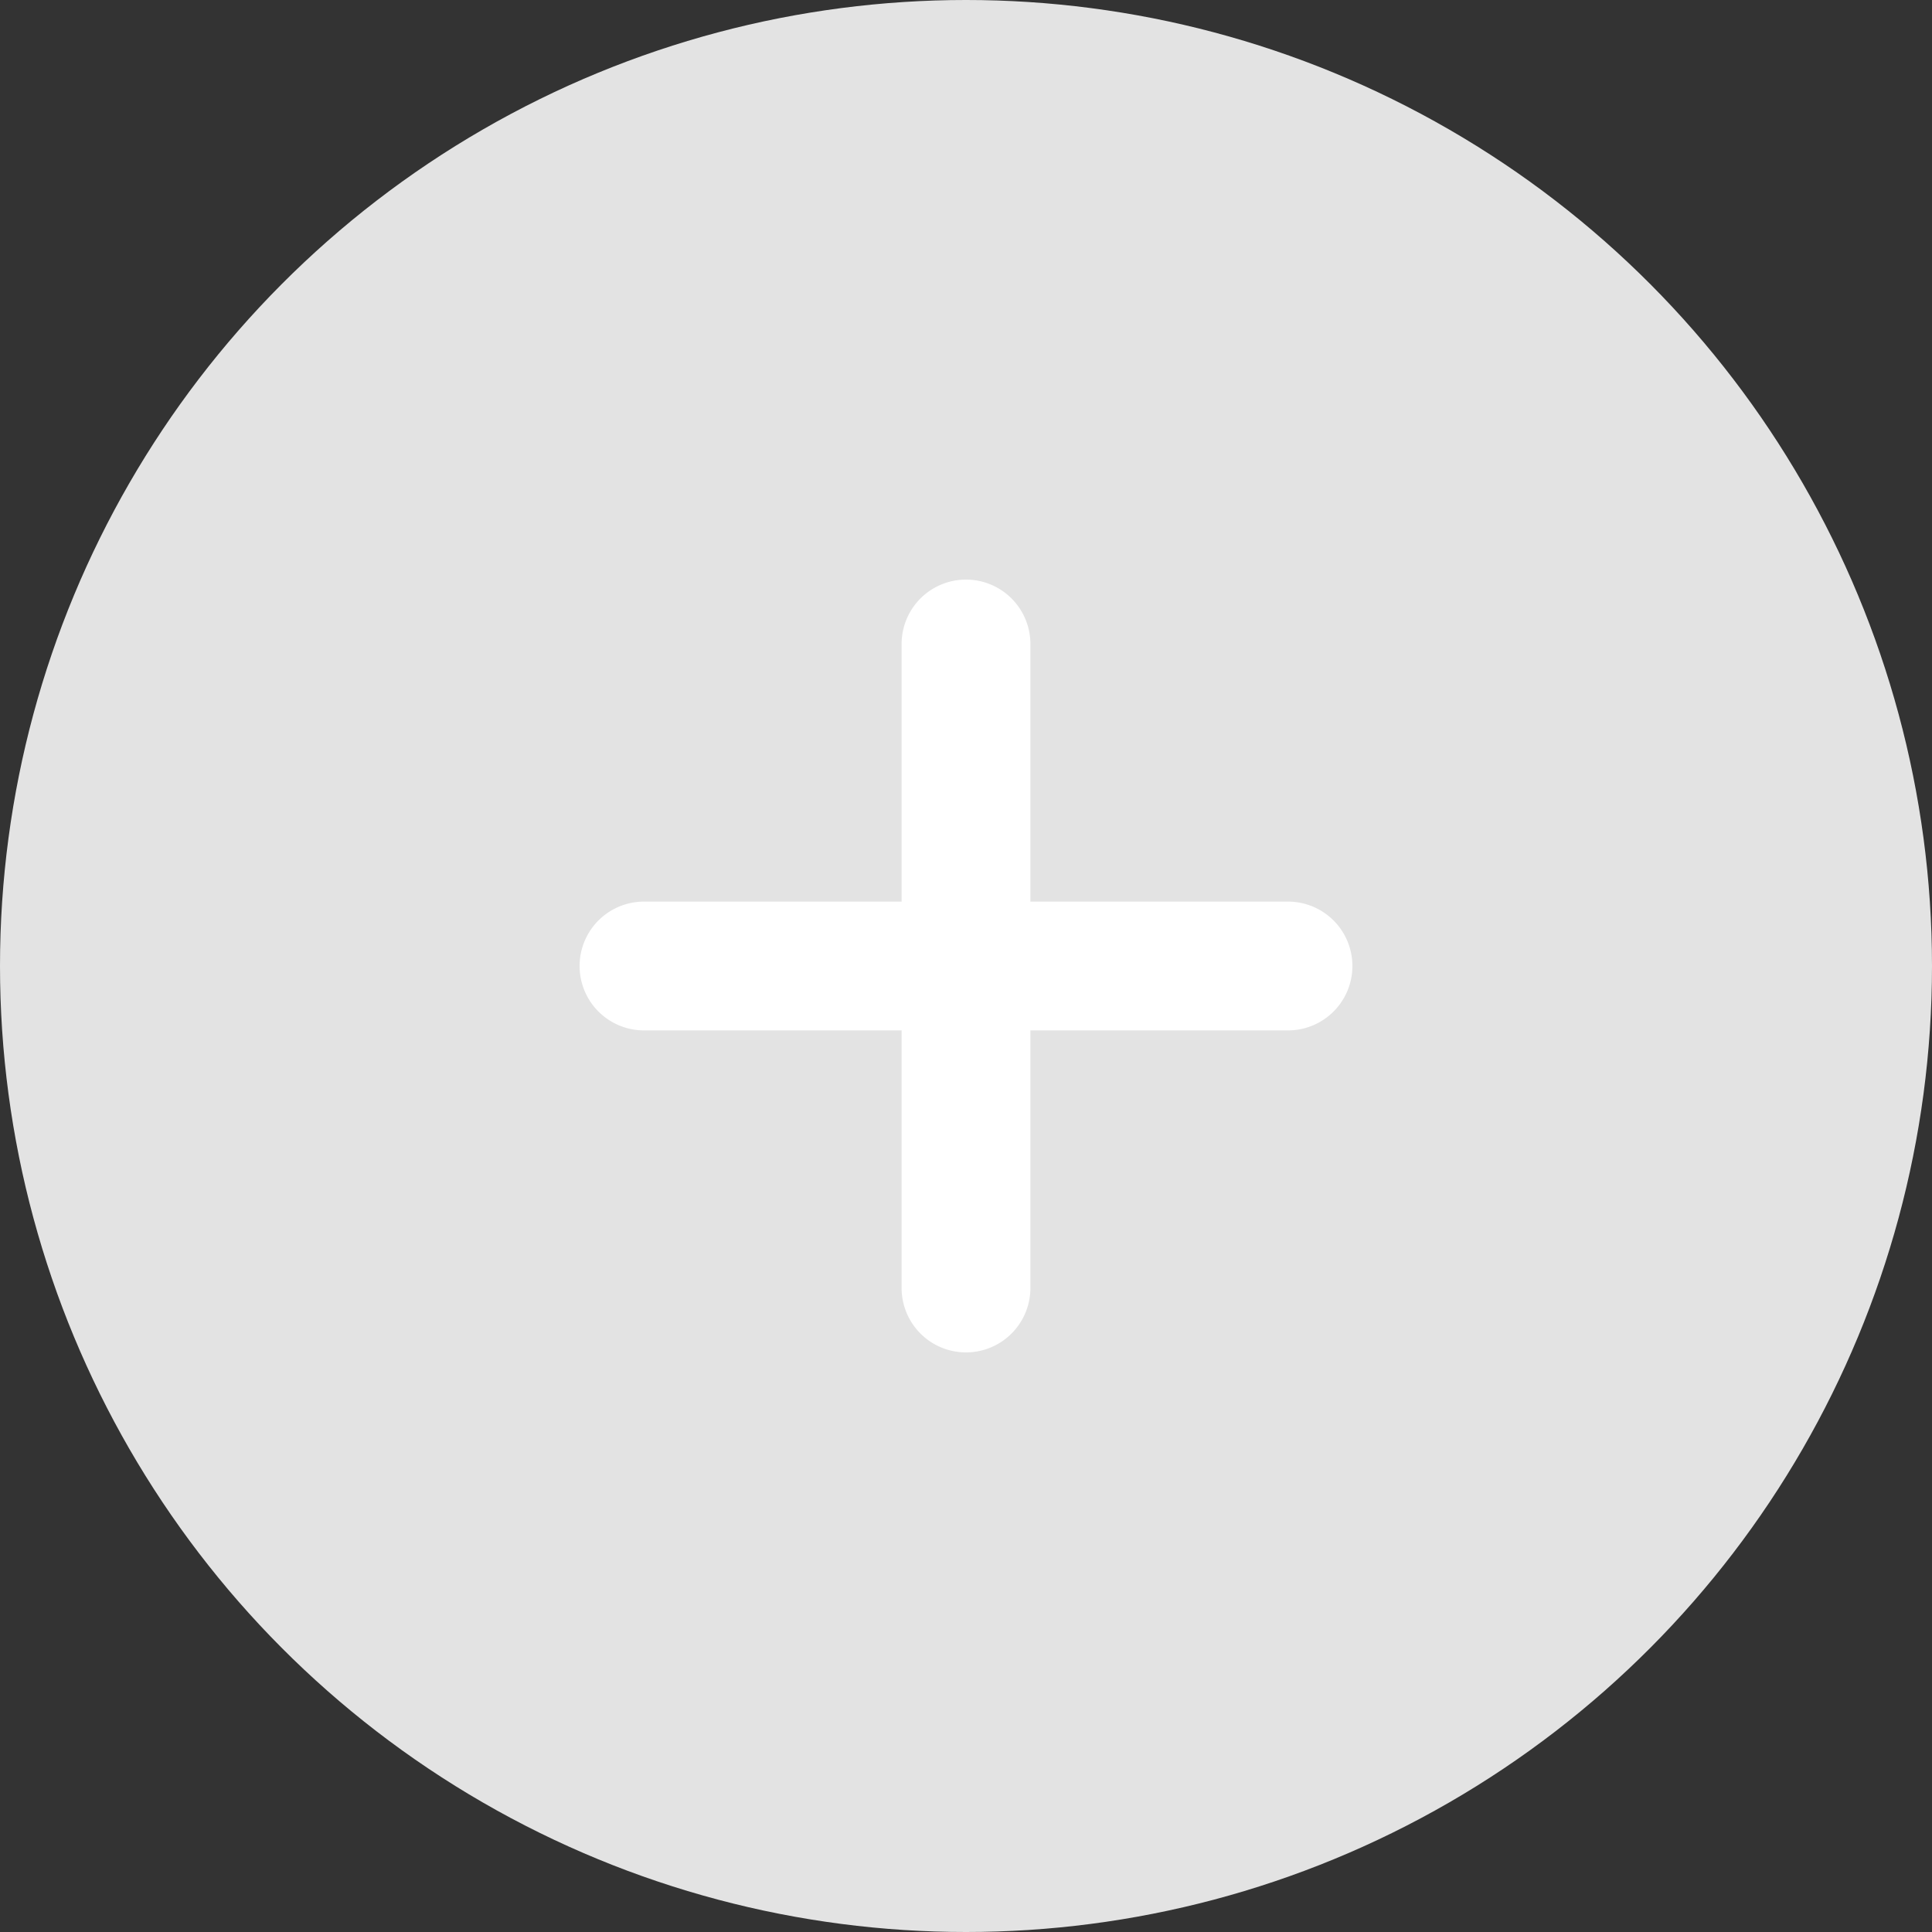 <svg
                xmlns="http://www.w3.org/2000/svg"
                id="button_add"
                data-name="button add"
                width="28"
                height="28"
                viewBox="0 0 30 30"
              >
                <rect x="0" y="0" width="30" height="30" fill="#333333" stroke="none"/>
                <circle
                  id="Ellipse_283"
                  data-name="Ellipse 283"
                  cx="15"
                  cy="15"
                  r="15"
                  fill="#e3e3e3"
                />
                <path
                  id="add"
                  d="M11,5A1,1,0,0,0,9,5V9H5a1,1,0,0,0,0,2H9v4a1,1,0,0,0,2,0V11h4a1,1,0,0,0,0-2H11Z"
                  transform="translate(5 5)"
                  fill="#fff"
                  fill-rule="evenodd"
                />
              </svg>